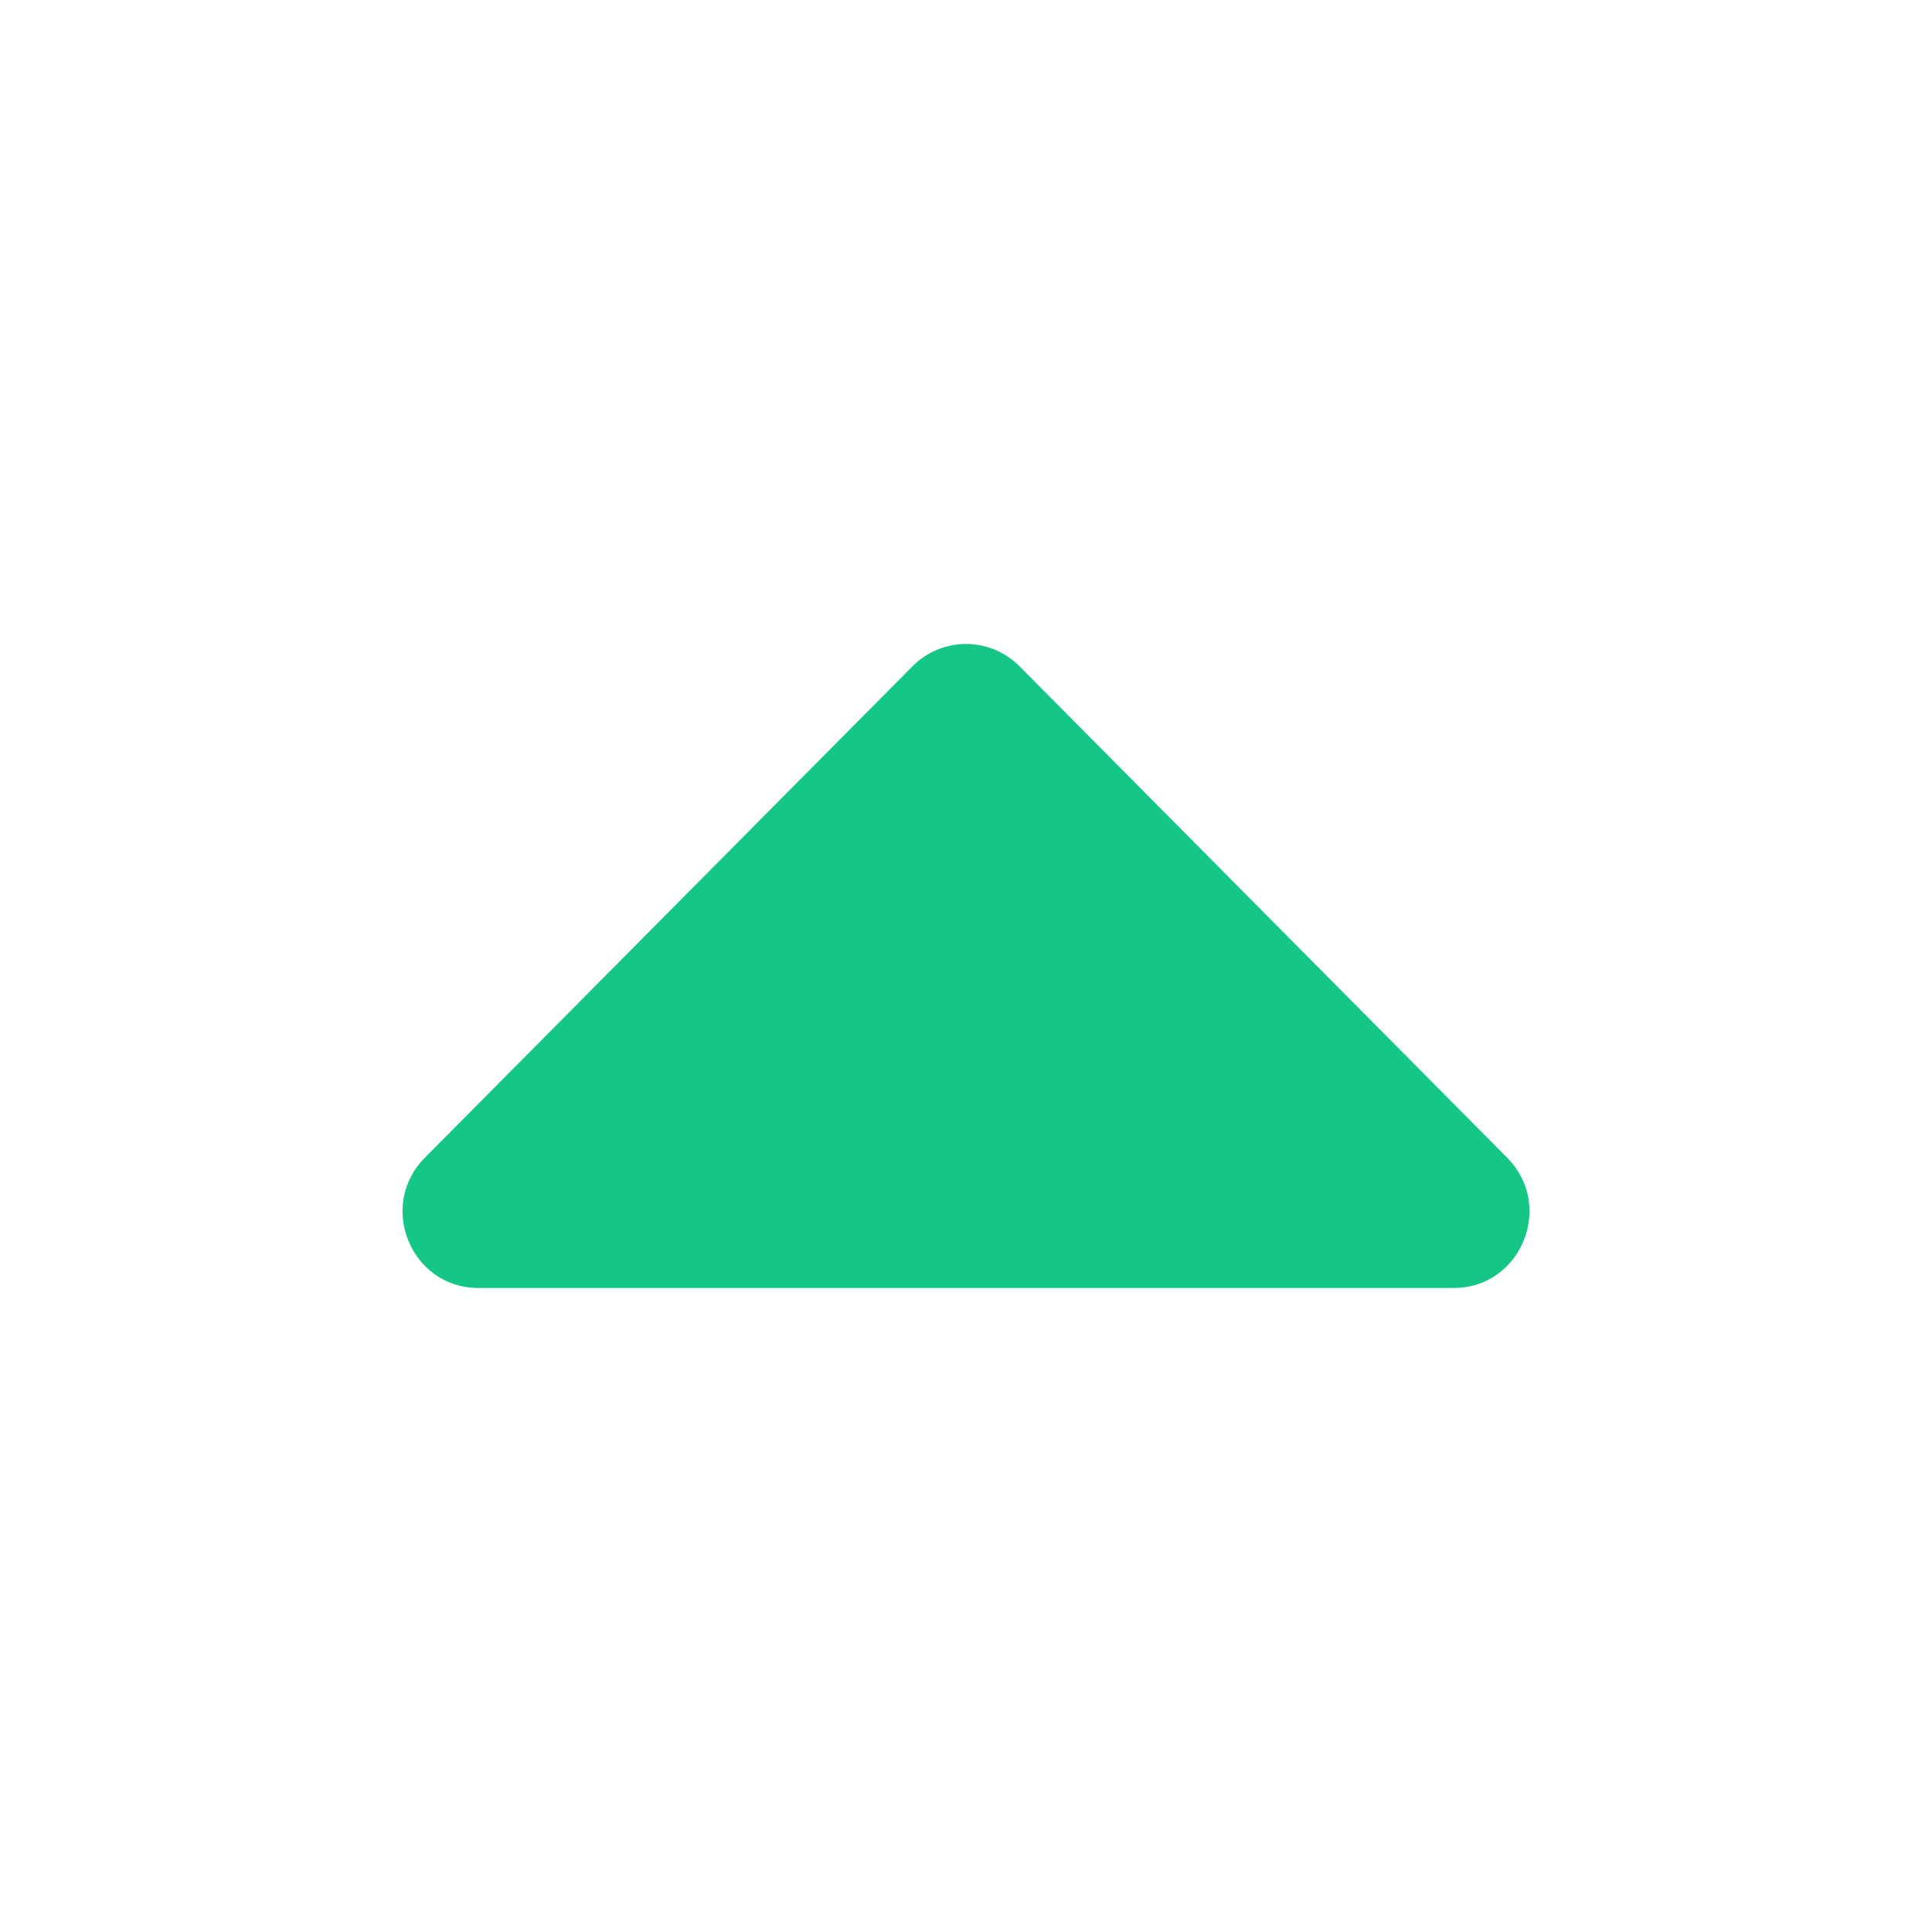 <svg xmlns="http://www.w3.org/2000/svg" fill="#14C785" height="15px" width="15px" viewBox="0 0 24 24"><path d="M18.057 16H5.943C5.105 16 4.685 14.978 5.278 14.381L11.334 8.278C11.702 7.907 12.298 7.907 12.666 8.278L18.722 14.381C19.316 14.978 18.895 16 18.057 16Z"></path></svg>
